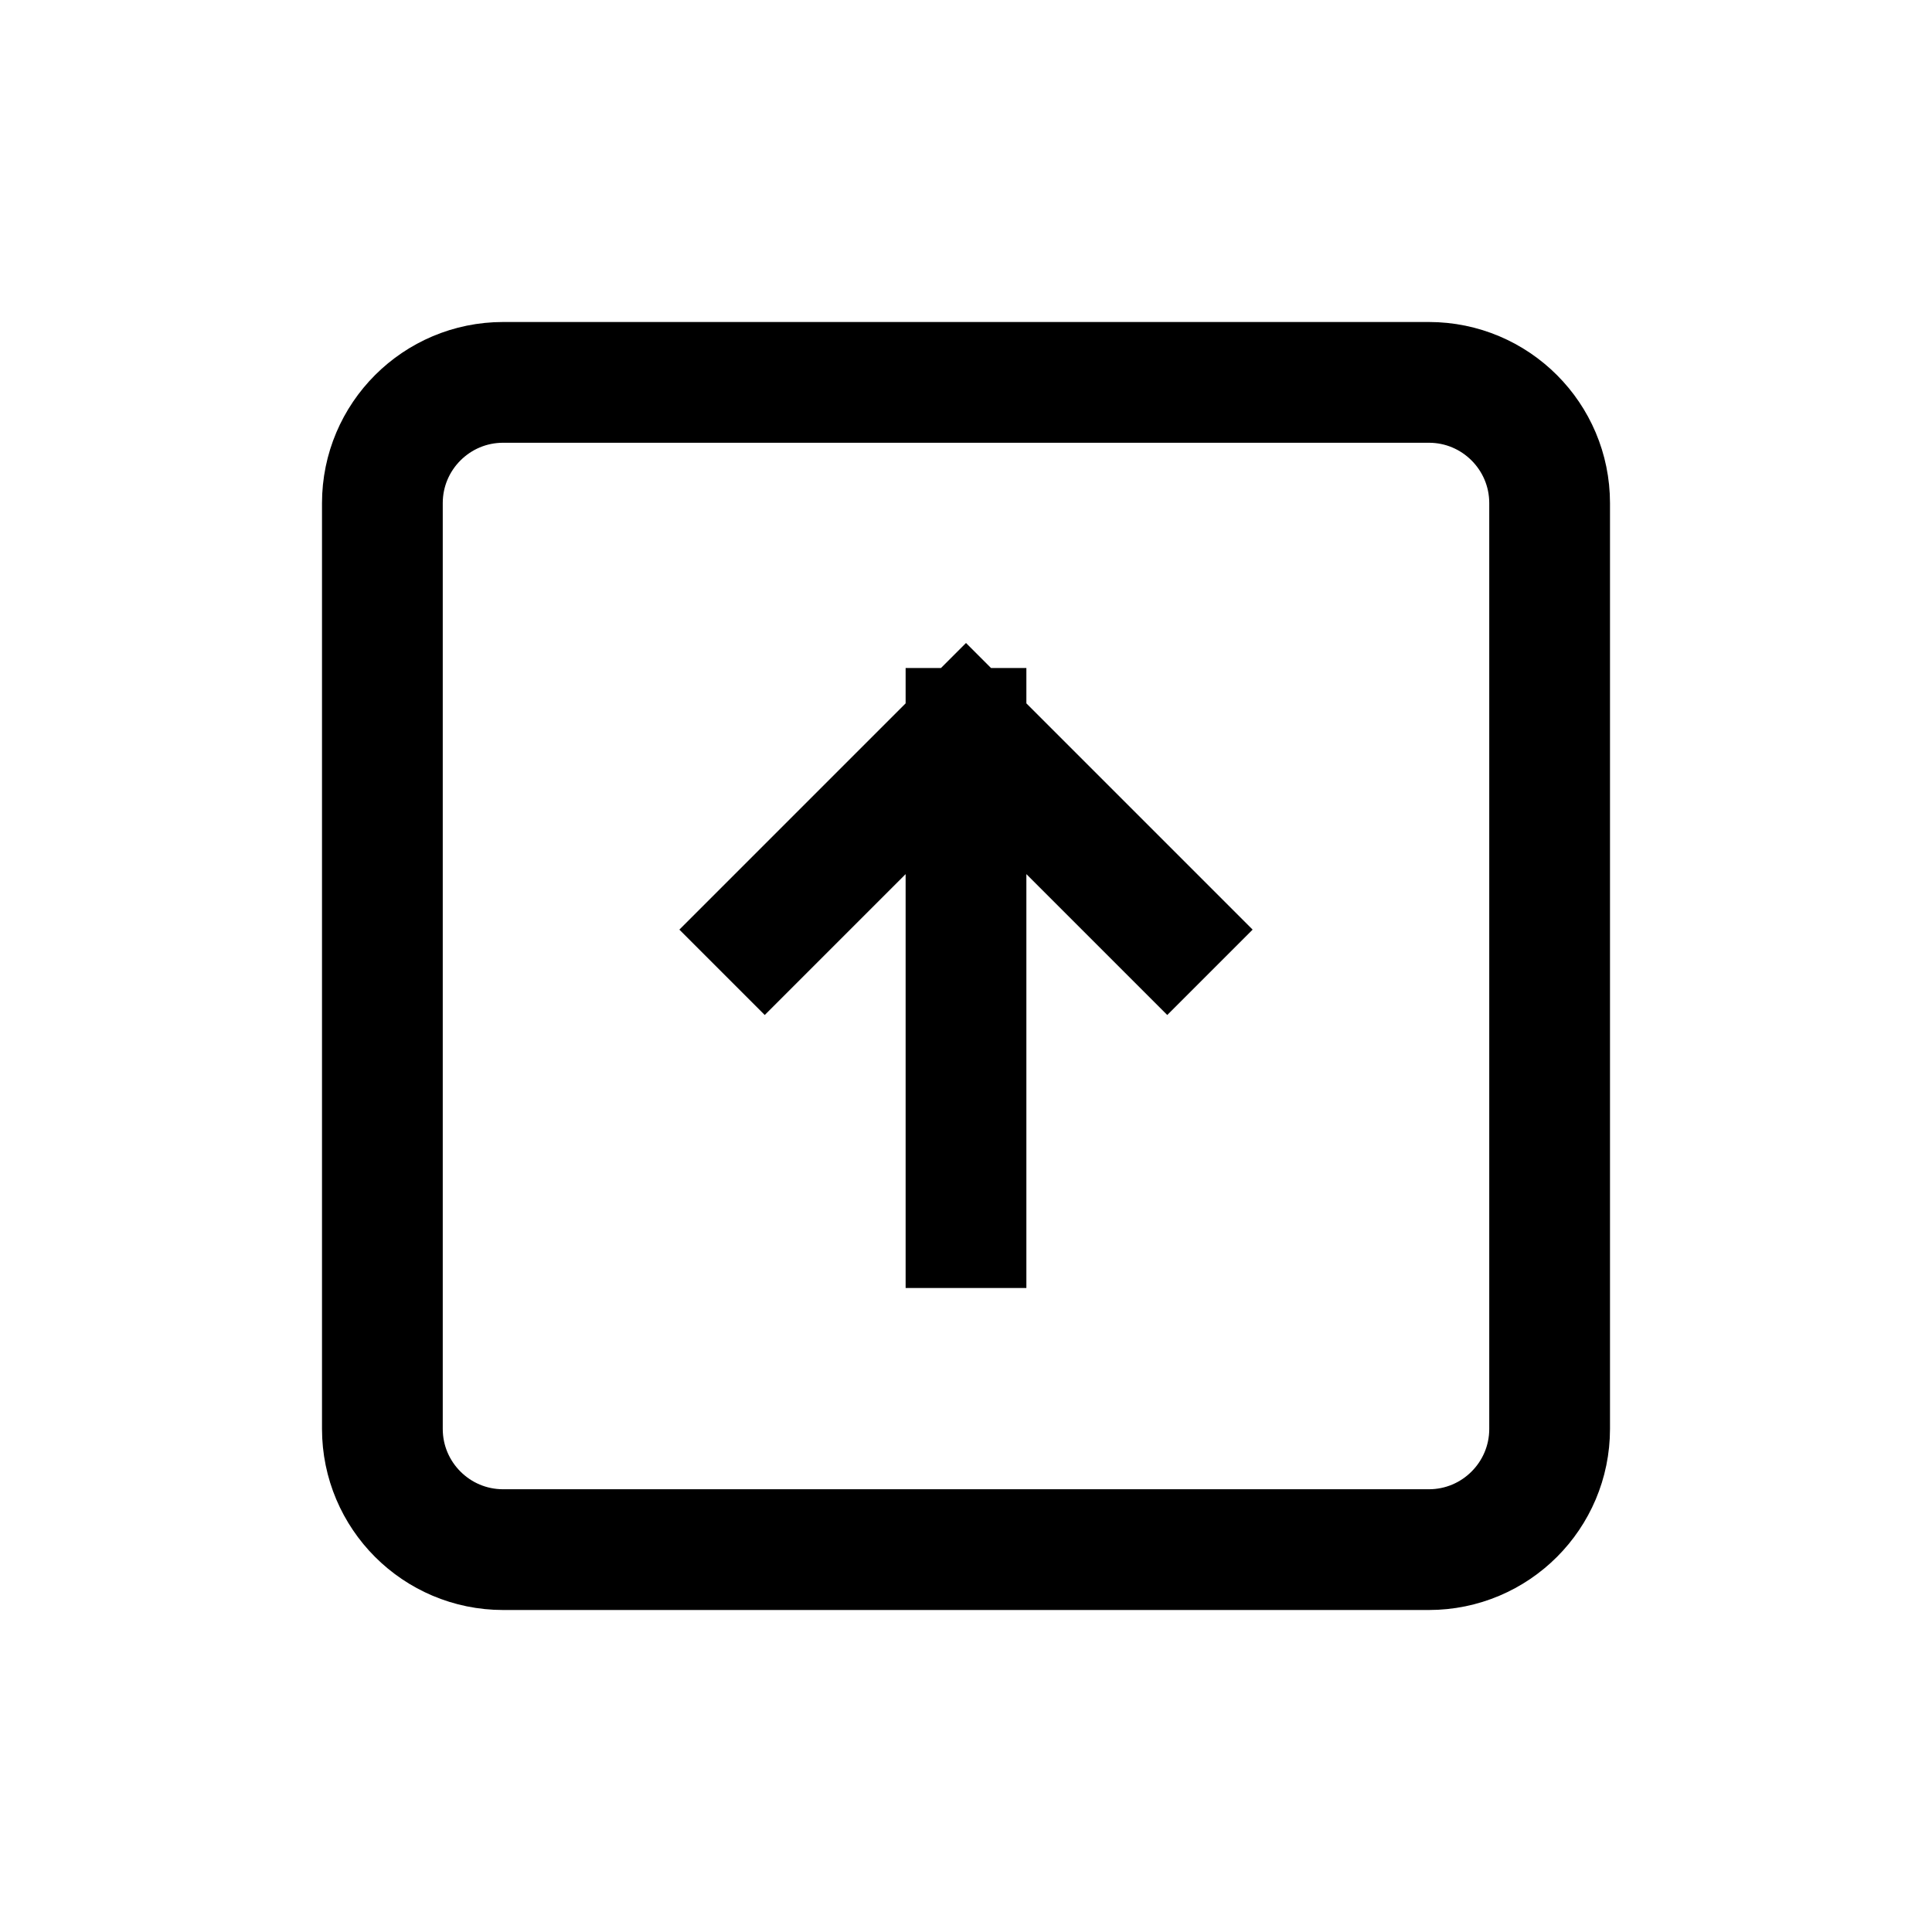 <svg width="24" height="24" viewBox="0 0 24 24" fill="none" xmlns="http://www.w3.org/2000/svg">
<path d="M12 15.25L12 9.048M12 9.048L9.5 11.548M12 9.048L14.5 11.548" fill="transparent" stroke="currentColor" stroke-width="1.5" stroke-linecap="square"/>
<path d="M17.75 4.75H6.25C5.422 4.75 4.75 5.422 4.75 6.25V17.75C4.75 18.578 5.422 19.25 6.25 19.25H17.75C18.578 19.25 19.25 18.578 19.25 17.75V6.25C19.25 5.422 18.578 4.75 17.75 4.75Z" fill="transparent" stroke="currentColor" stroke-width="1.5" stroke-linecap="round" stroke-linejoin="round"/>
</svg>
